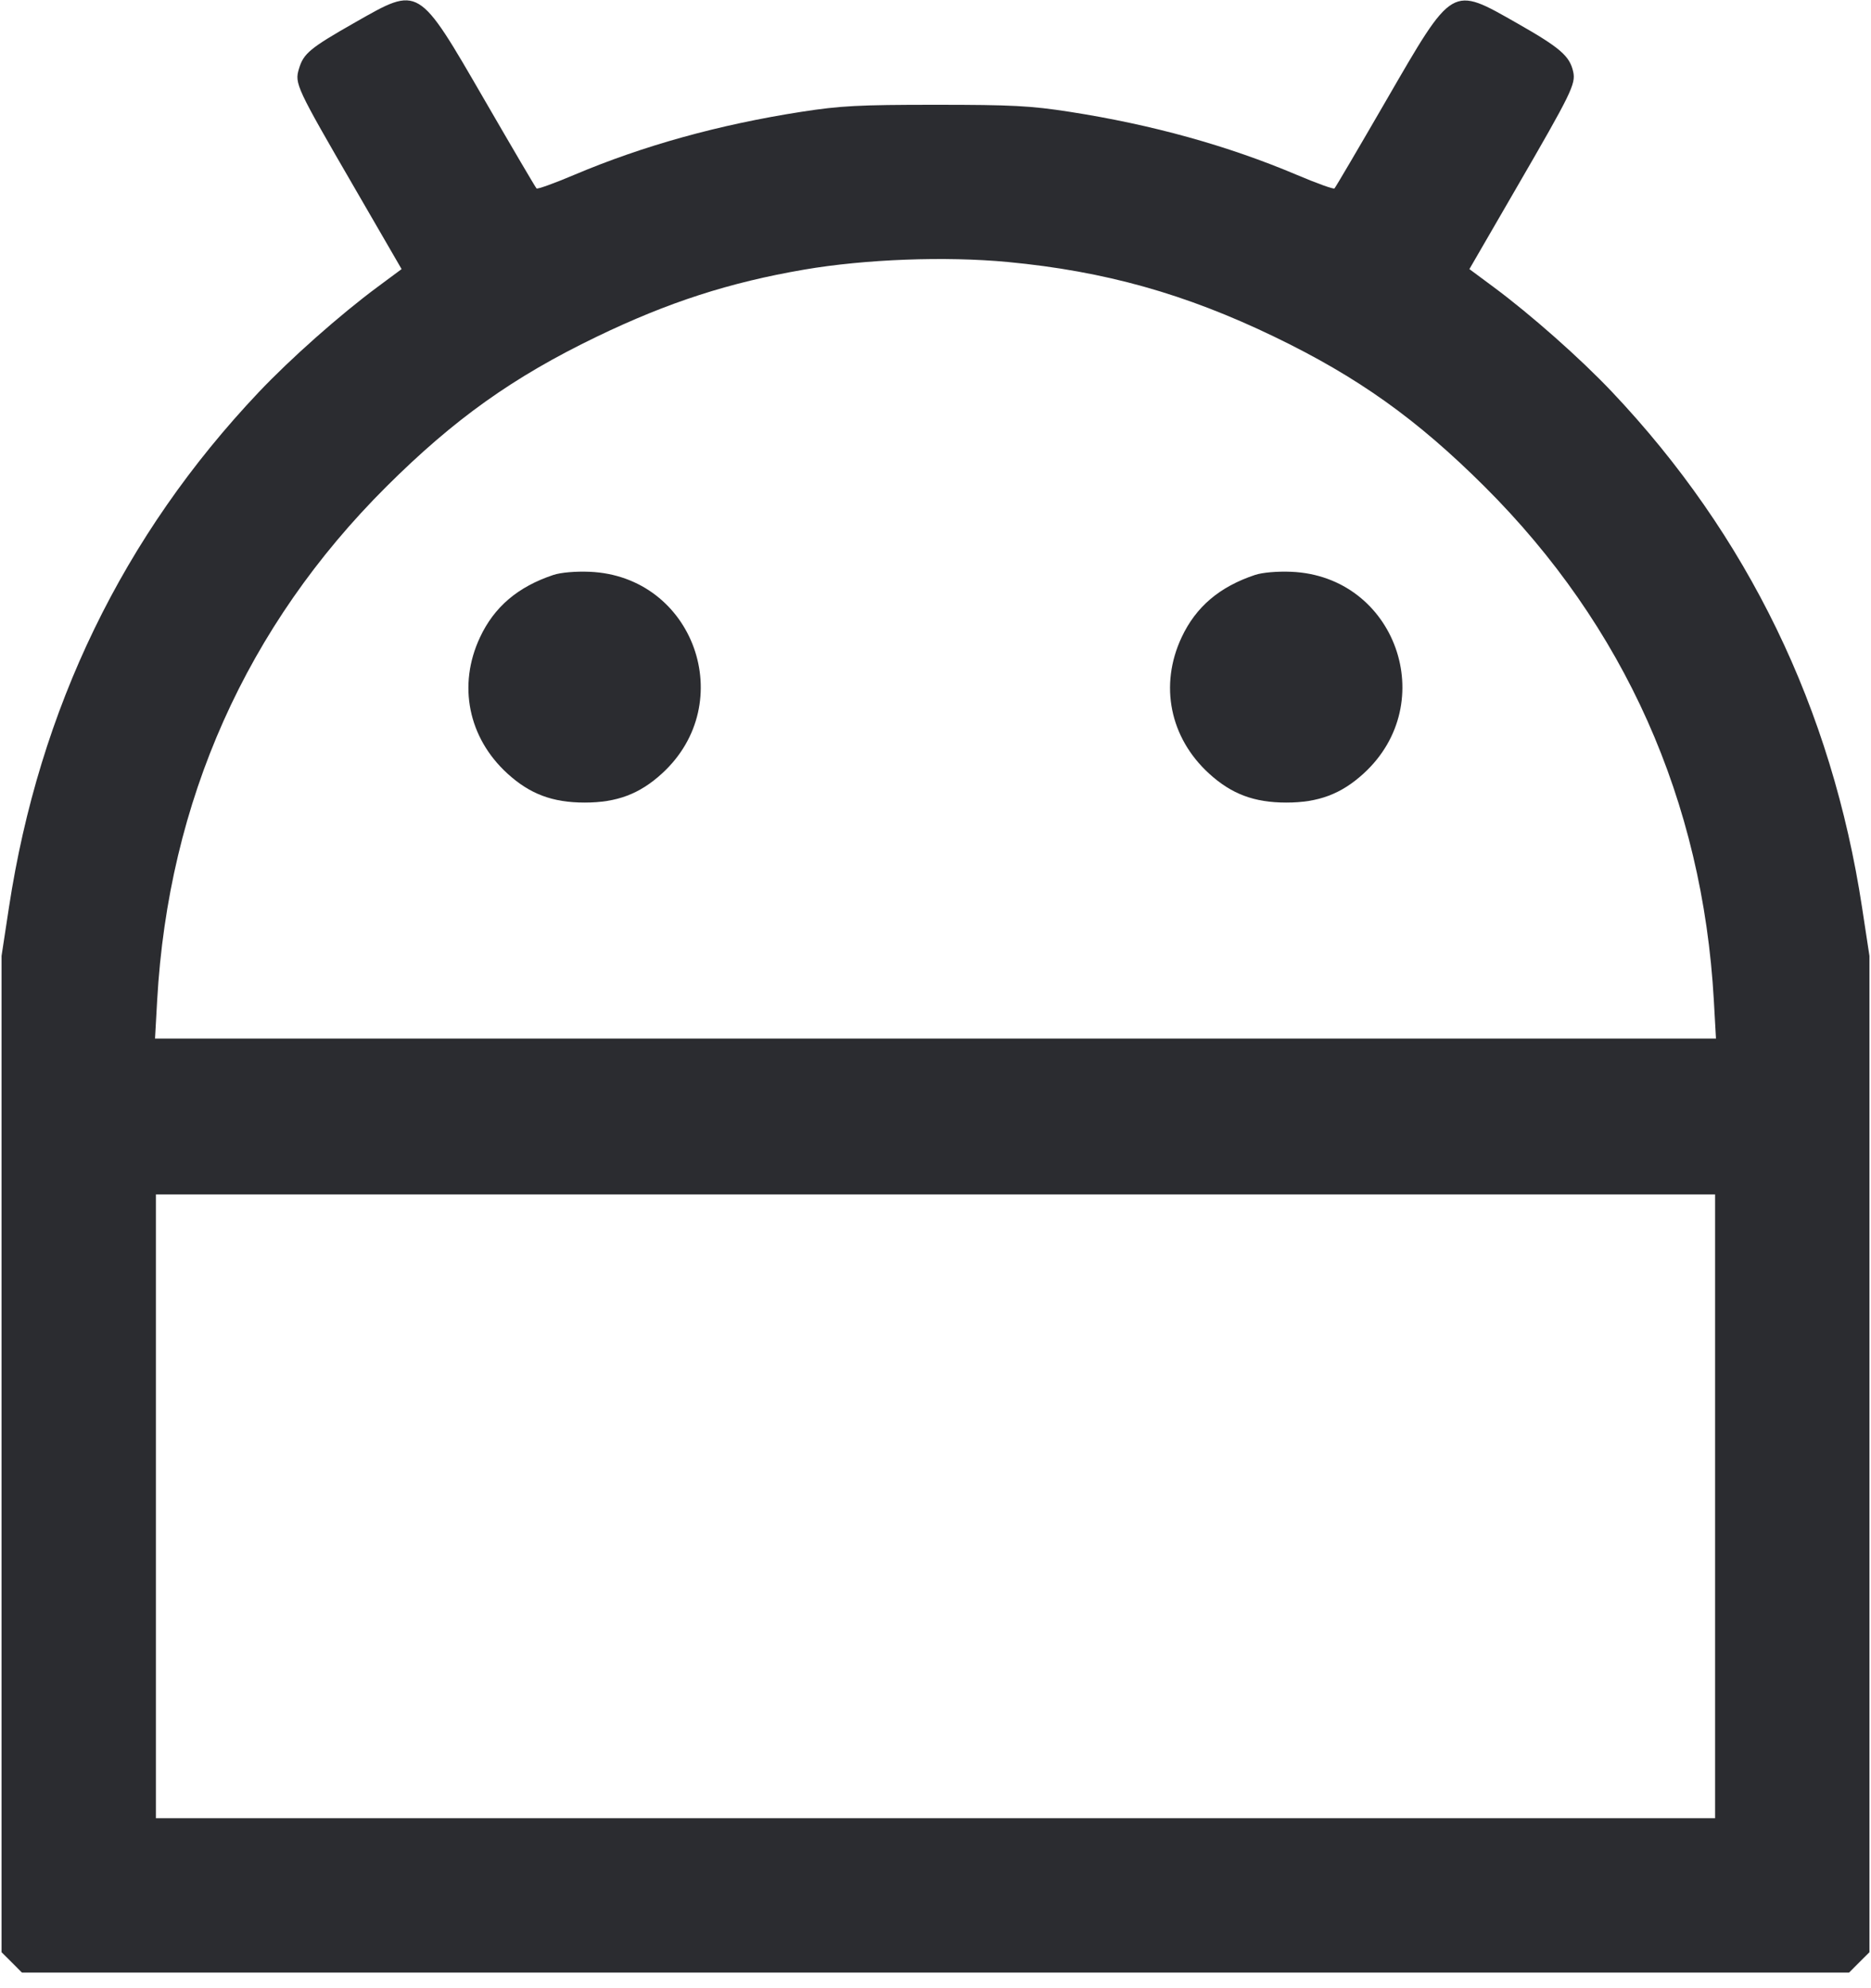 <svg width="48" height="51" viewBox="0 0 48 51" fill="none" xmlns="http://www.w3.org/2000/svg"><path d="M9.120 0.569 C 7.953 1.233,7.788 1.369,7.670 1.763 C 7.555 2.145,7.596 2.232,9.103 4.831 L 10.303 6.903 9.684 7.362 C 8.719 8.077,7.452 9.200,6.640 10.058 C 3.157 13.737,1.008 18.170,0.229 23.280 L 0.040 24.520 0.040 37.298 L 0.040 50.077 0.302 50.338 L 0.563 50.600 24.000 50.600 L 47.437 50.600 47.698 50.338 L 47.960 50.077 47.960 37.298 L 47.960 24.520 47.771 23.280 C 46.993 18.175,44.838 13.732,41.354 10.051 C 40.548 9.199,39.278 8.075,38.316 7.362 L 37.697 6.903 38.897 4.831 C 40.316 2.384,40.429 2.154,40.360 1.840 C 40.272 1.438,40.023 1.223,38.933 0.603 C 37.223 -0.369,37.292 -0.409,35.562 2.577 C 34.857 3.795,34.260 4.811,34.235 4.834 C 34.211 4.857,33.779 4.702,33.275 4.488 C 31.498 3.736,29.561 3.198,27.440 2.868 C 26.439 2.713,25.968 2.688,24.000 2.688 C 22.032 2.688,21.561 2.713,20.560 2.868 C 18.439 3.198,16.502 3.736,14.725 4.488 C 14.221 4.702,13.789 4.857,13.765 4.834 C 13.740 4.811,13.143 3.795,12.438 2.577 C 10.716 -0.396,10.765 -0.366,9.120 0.569 M25.857 6.721 C 28.344 6.957,30.408 7.536,32.691 8.637 C 34.834 9.671,36.347 10.749,38.085 12.480 C 41.677 16.058,43.680 20.545,43.968 25.660 L 44.023 26.640 24.000 26.640 L 3.977 26.640 4.032 25.660 C 4.320 20.545,6.323 16.058,9.915 12.480 C 11.653 10.749,13.166 9.671,15.309 8.637 C 17.142 7.753,18.712 7.245,20.631 6.916 C 22.204 6.647,24.261 6.570,25.857 6.721 M14.200 14.747 C 13.286 15.051,12.680 15.566,12.313 16.351 C 11.740 17.575,12.011 18.923,13.017 19.842 C 13.594 20.369,14.175 20.587,15.000 20.587 C 15.825 20.587,16.406 20.369,16.983 19.842 C 18.966 18.030,17.799 14.778,15.126 14.667 C 14.767 14.652,14.390 14.685,14.200 14.747 M32.200 14.747 C 31.286 15.051,30.680 15.566,30.313 16.351 C 29.740 17.575,30.011 18.923,31.017 19.842 C 31.594 20.369,32.175 20.587,33.000 20.587 C 33.825 20.587,34.406 20.369,34.983 19.842 C 36.966 18.030,35.799 14.778,33.126 14.667 C 32.767 14.652,32.390 14.685,32.200 14.747 M44.000 38.640 L 44.000 46.640 24.000 46.640 L 4.000 46.640 4.000 38.640 L 4.000 30.640 24.000 30.640 L 44.000 30.640 44.000 38.640 " fill="#2B2C30" stroke="none" fill-rule="evenodd"></path></svg>